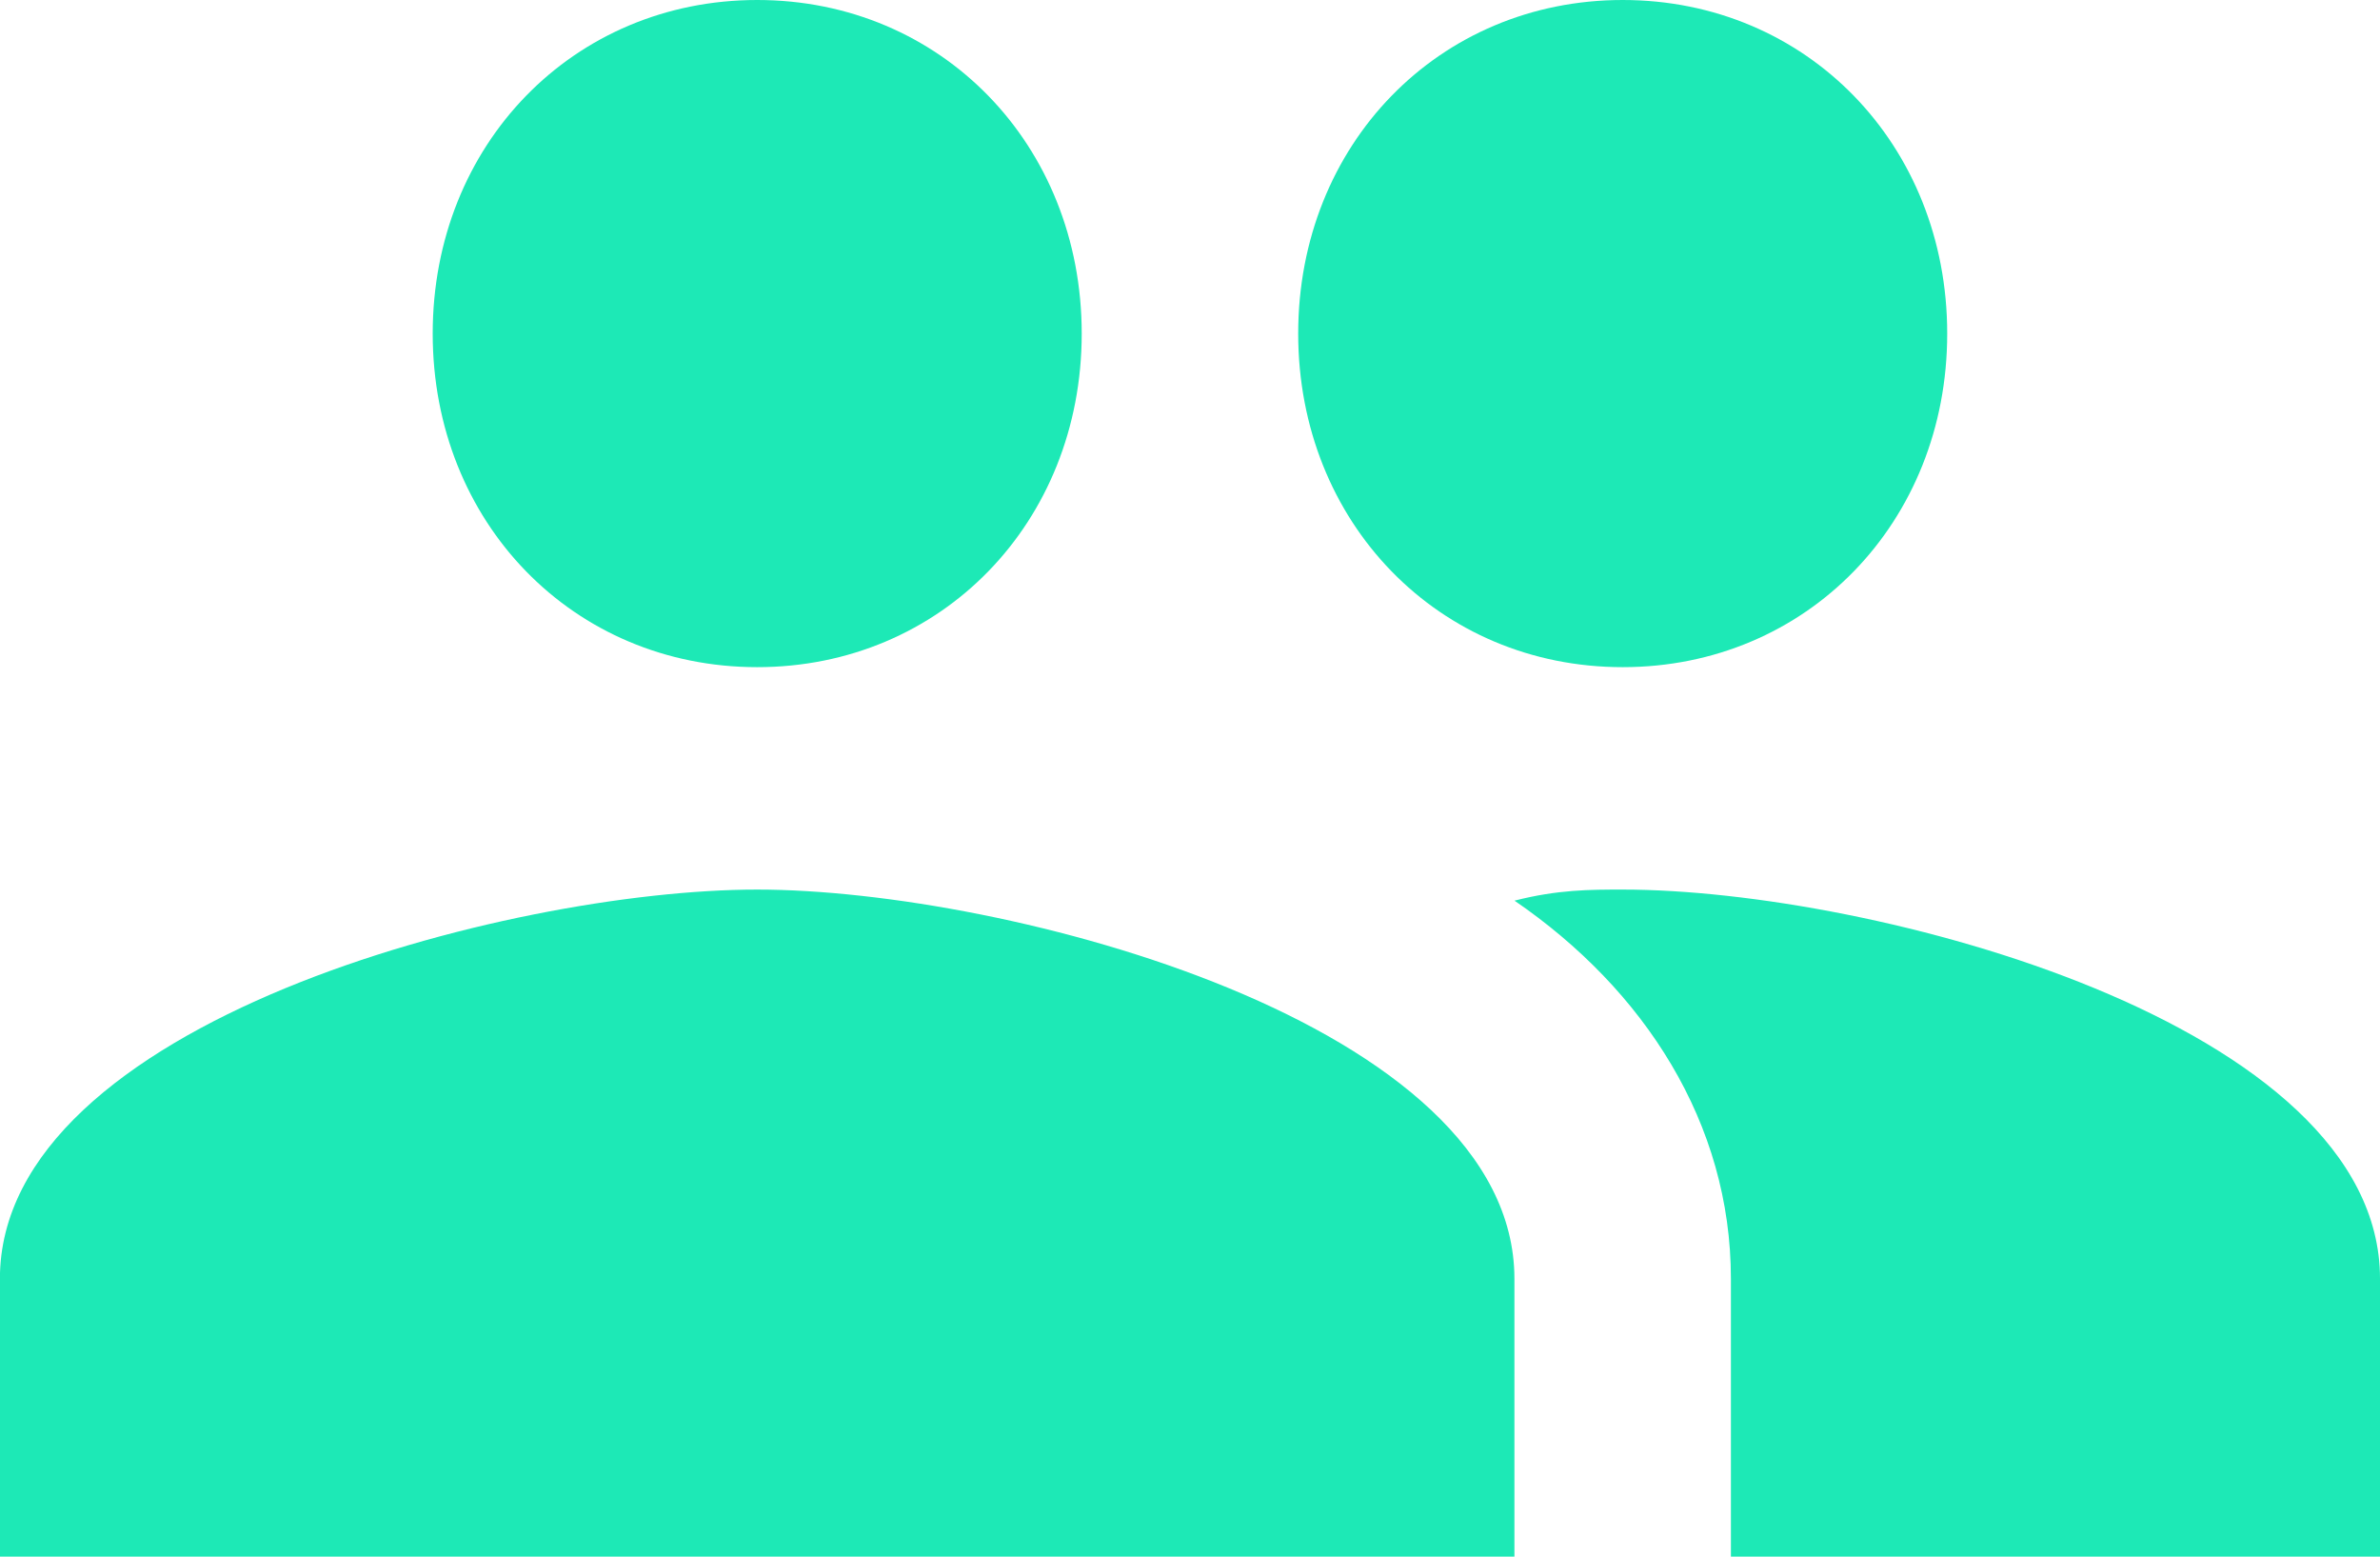 <svg width="26" height="17" viewBox="0 0 26 17" xmlns="http://www.w3.org/2000/svg" xmlns:sketch="http://www.bohemiancoding.com/sketch/ns"><title>icon-people</title><desc>Created with Sketch.</desc><path d="M17.727 7.286c2.009 0 3.545-1.579 3.545-3.643s-1.536-3.643-3.545-3.643-3.545 1.579-3.545 3.643 1.536 3.643 3.545 3.643zm-9.455 0c2.009 0 3.545-1.579 3.545-3.643s-1.536-3.643-3.545-3.643-3.545 1.579-3.545 3.643 1.536 3.643 3.545 3.643zm0 2.429c-2.718 0-8.273 1.457-8.273 4.25v3.036h16.545v-3.036c0-2.793-5.555-4.25-8.273-4.25zm9.455 0c-.355 0-.709 0-1.182.121 1.418.971 2.364 2.429 2.364 4.129v3.036h7.091v-3.036c0-2.793-5.555-4.25-8.273-4.25z" sketch:type="MSShapeGroup" fill="#1DE9B6"/></svg>